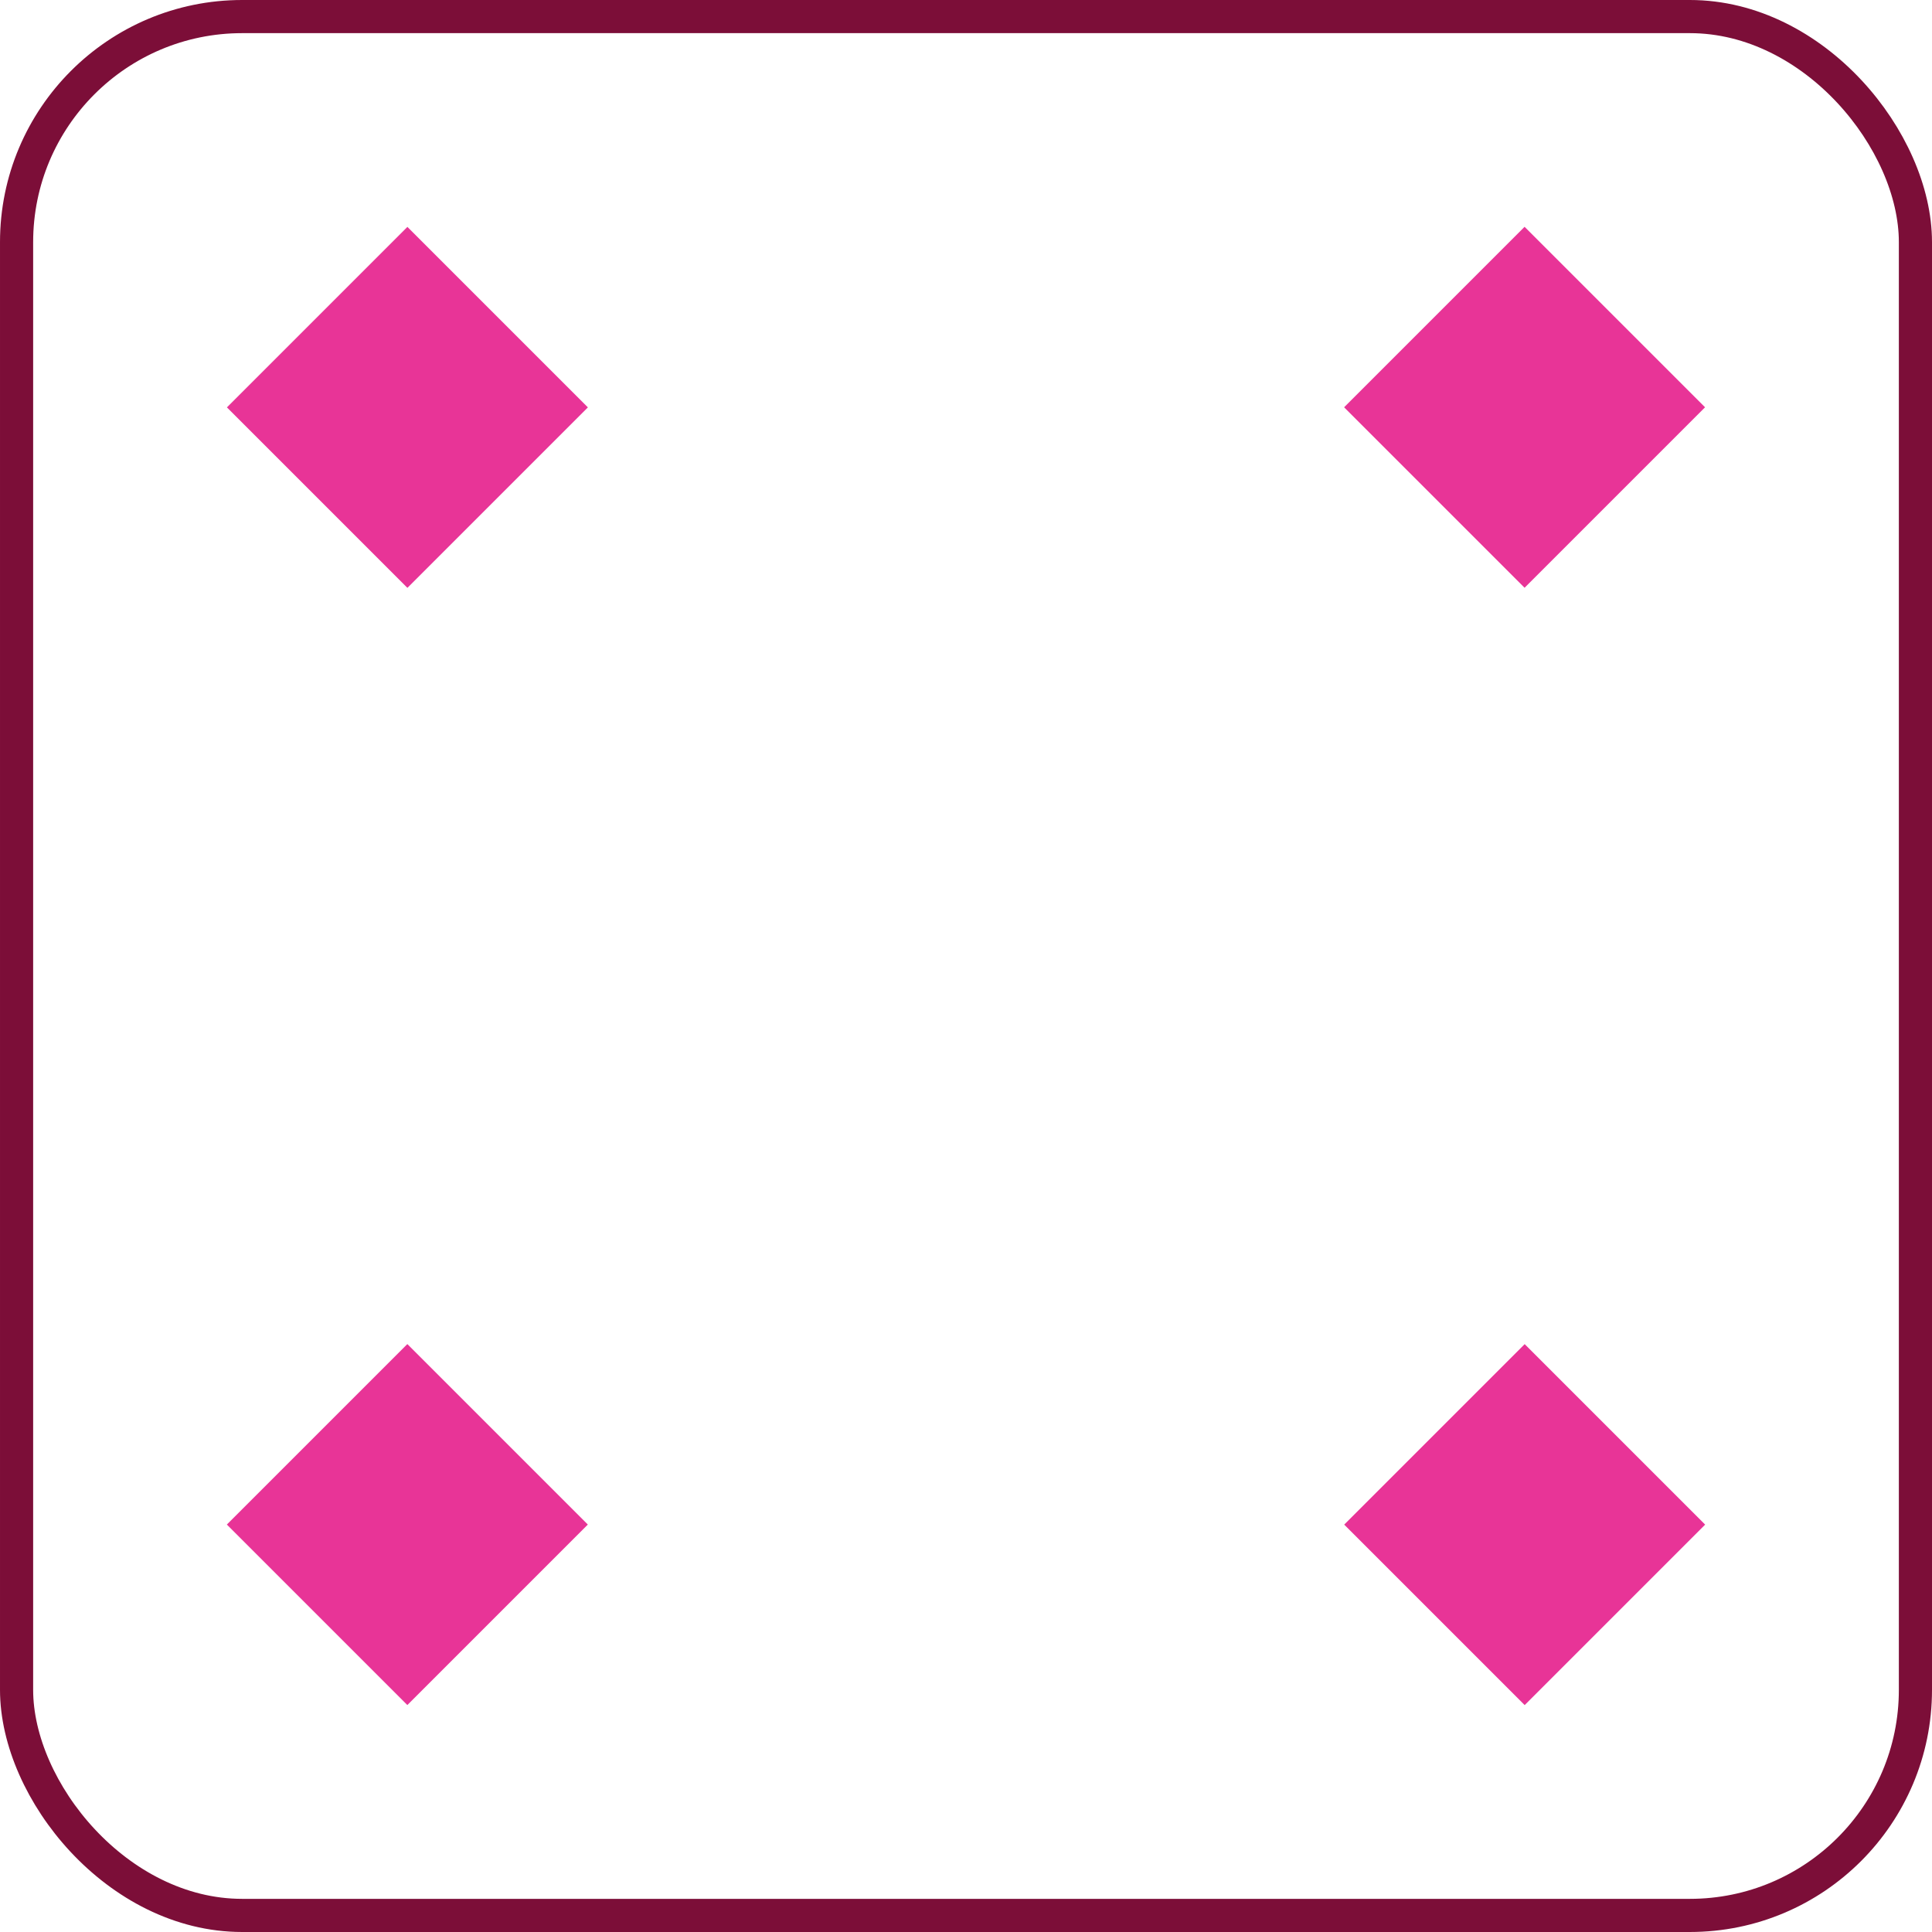 <svg xmlns="http://www.w3.org/2000/svg" viewBox="0 0 116.57 116.57"><defs><style>.cls-1{fill:none;stroke:#7c0e38;stroke-miterlimit:10;stroke-width:2px;}.cls-2{fill:#e83497;}</style></defs><g id="Layer_2" data-name="Layer 2"><g id="dice"><rect class="cls-1" x="1" y="1" width="114.57" height="114.57" rx="13.61"/><rect class="cls-2" x="16.88" y="84.29" width="15.4" height="15.4" transform="translate(-57.85 44.32) rotate(-45)"/><rect class="cls-2" x="84.29" y="84.29" width="15.4" height="15.4" transform="translate(-38.1 91.99) rotate(-45)"/><rect class="cls-2" x="84.29" y="16.88" width="15.4" height="15.4" transform="translate(9.56 72.24) rotate(-45)"/><rect class="cls-2" x="16.88" y="16.88" width="15.4" height="15.4" transform="translate(-10.18 24.58) rotate(-45)"/></g></g></svg>